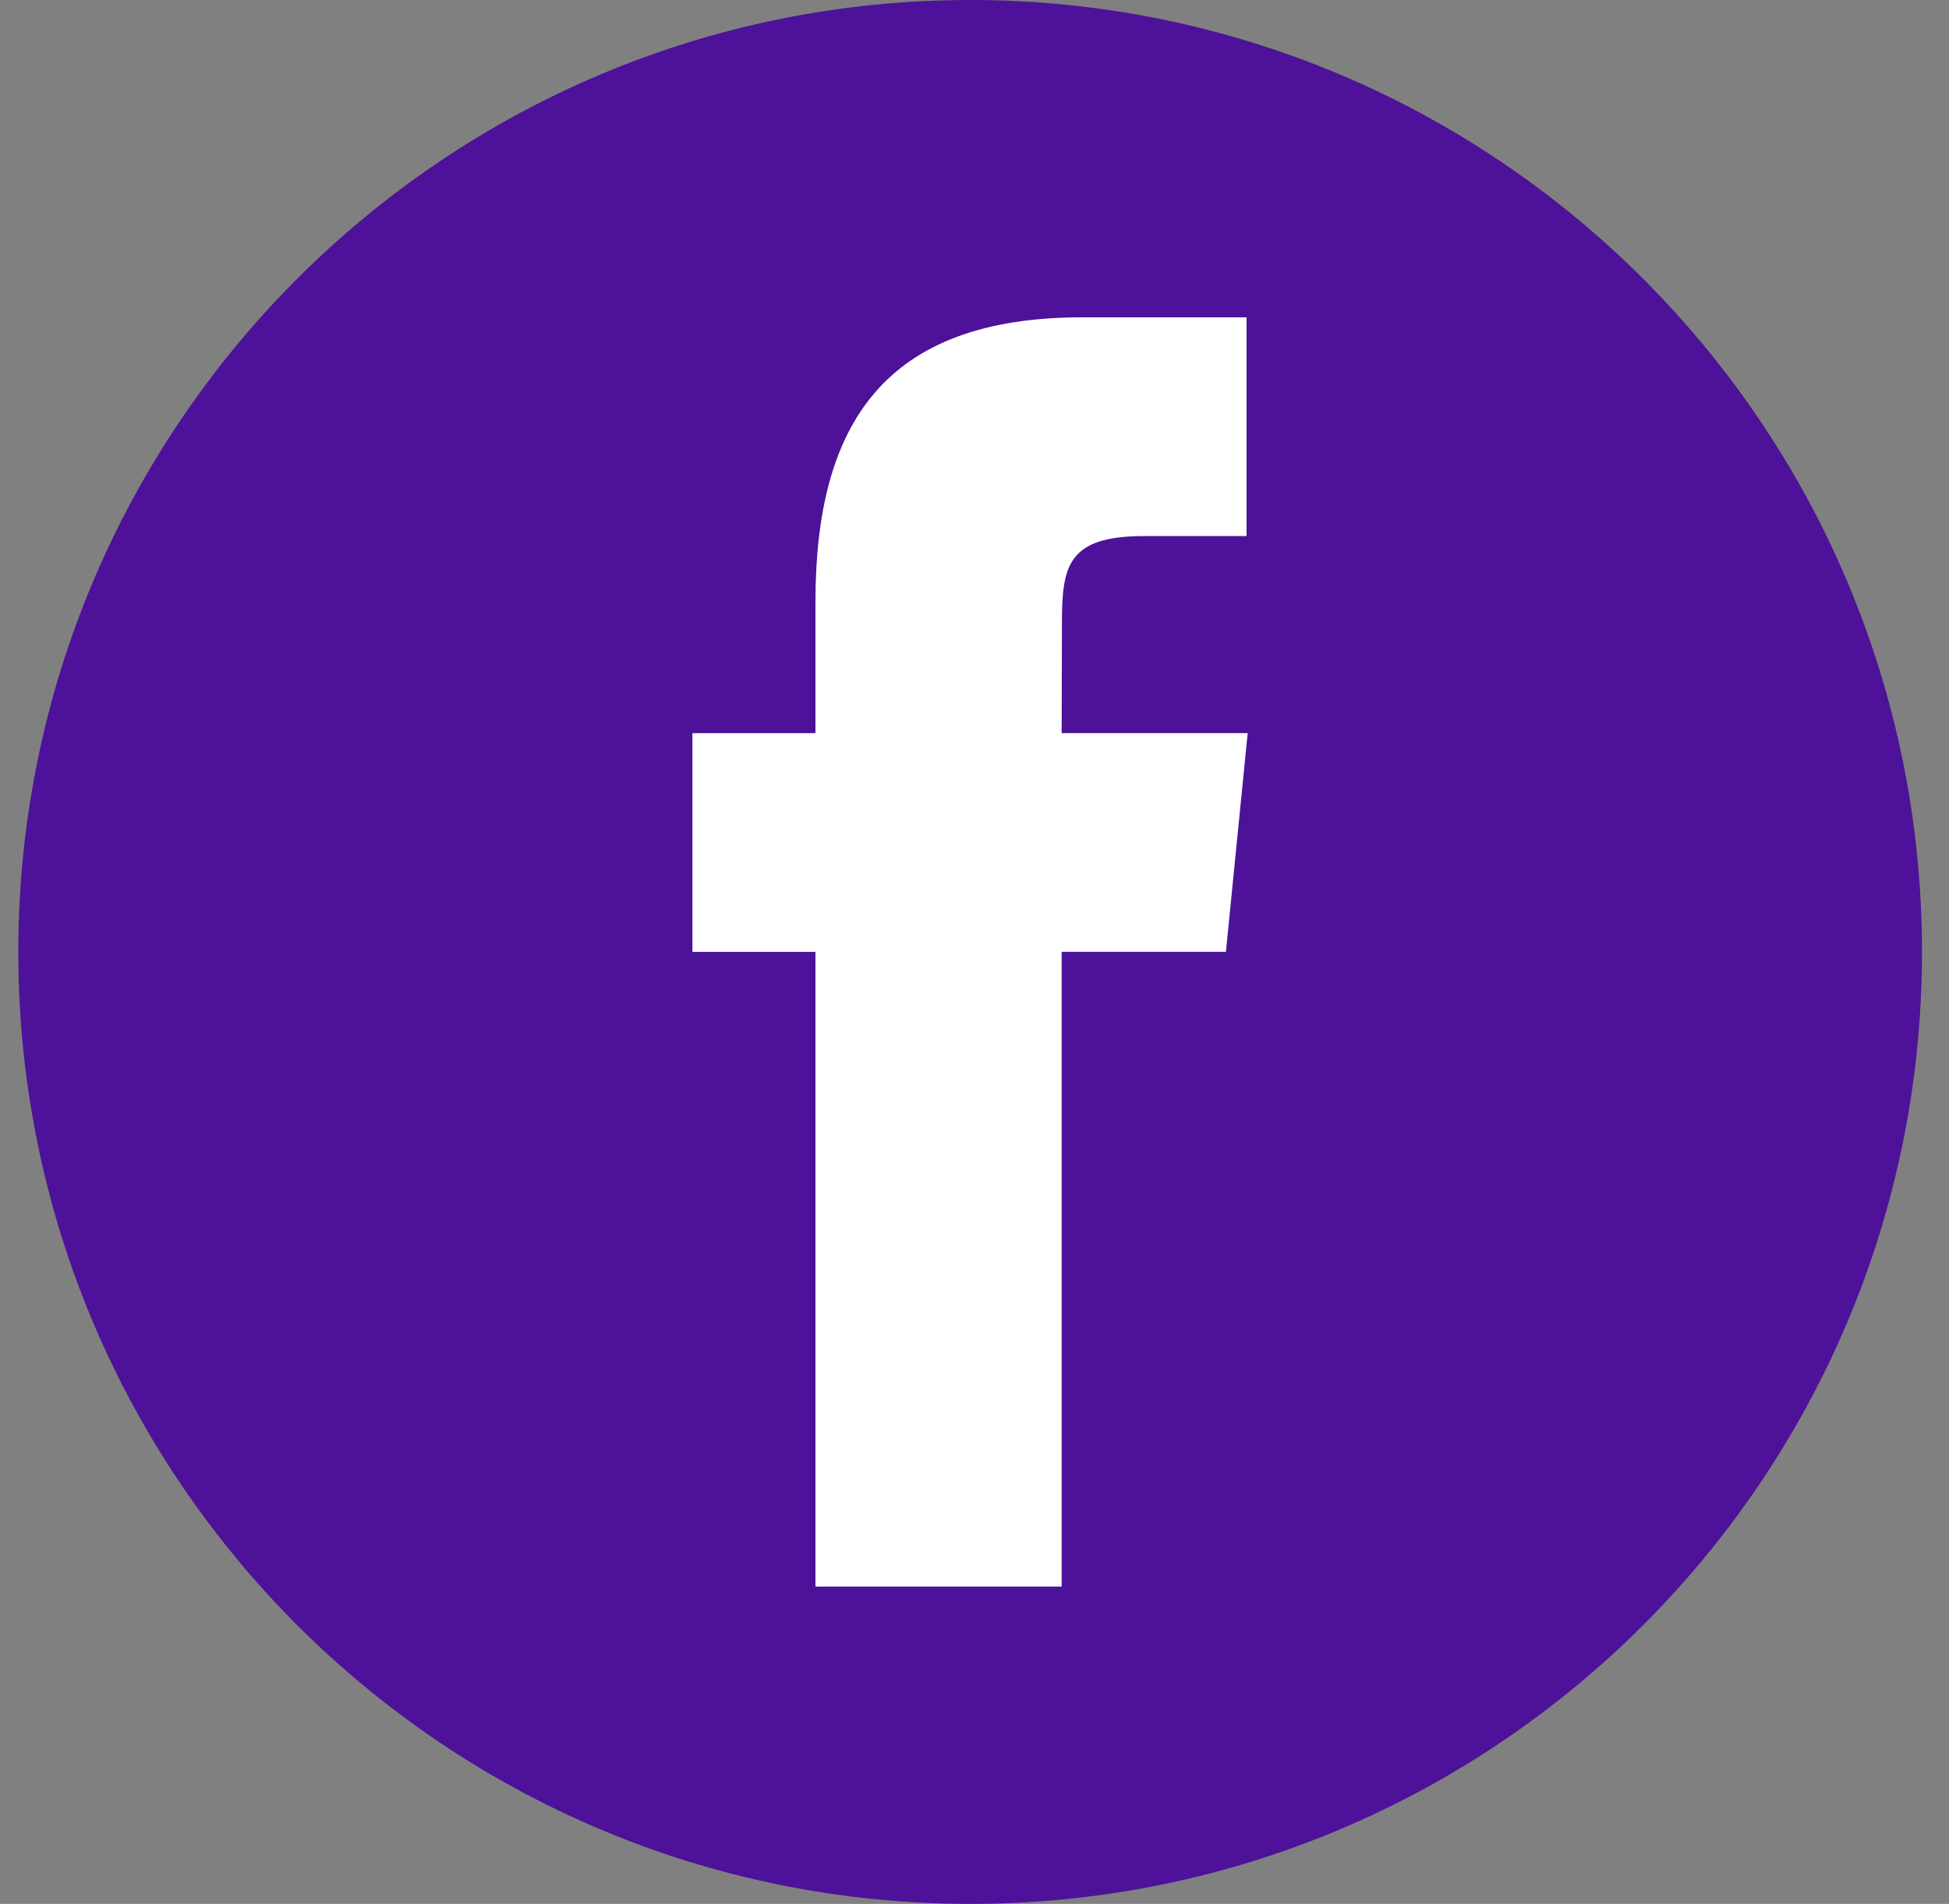 <svg width="43" height="42" viewBox="0 0 43 42" fill="none" xmlns="http://www.w3.org/2000/svg">
<rect x="0" y="0" width="43" height="42" fill="#808080" stroke="none"/>
<path d="M0.404 21C0.404 9.402 9.806 0 21.404 0C33.002 0 42.404 9.402 42.404 21C42.404 32.598 33.002 42 21.404 42C9.806 42 0.404 32.598 0.404 21Z" fill="#4D1299"/>
<path d="M23.423 35V20.998H27.047L27.527 16.173H23.423L23.429 13.758C23.429 12.5 23.541 11.826 25.236 11.826H27.502V7H23.877C19.523 7 17.991 9.341 17.991 13.277V16.174H15.277V20.999H17.991V35H23.423Z" fill="white"/>
</svg>
